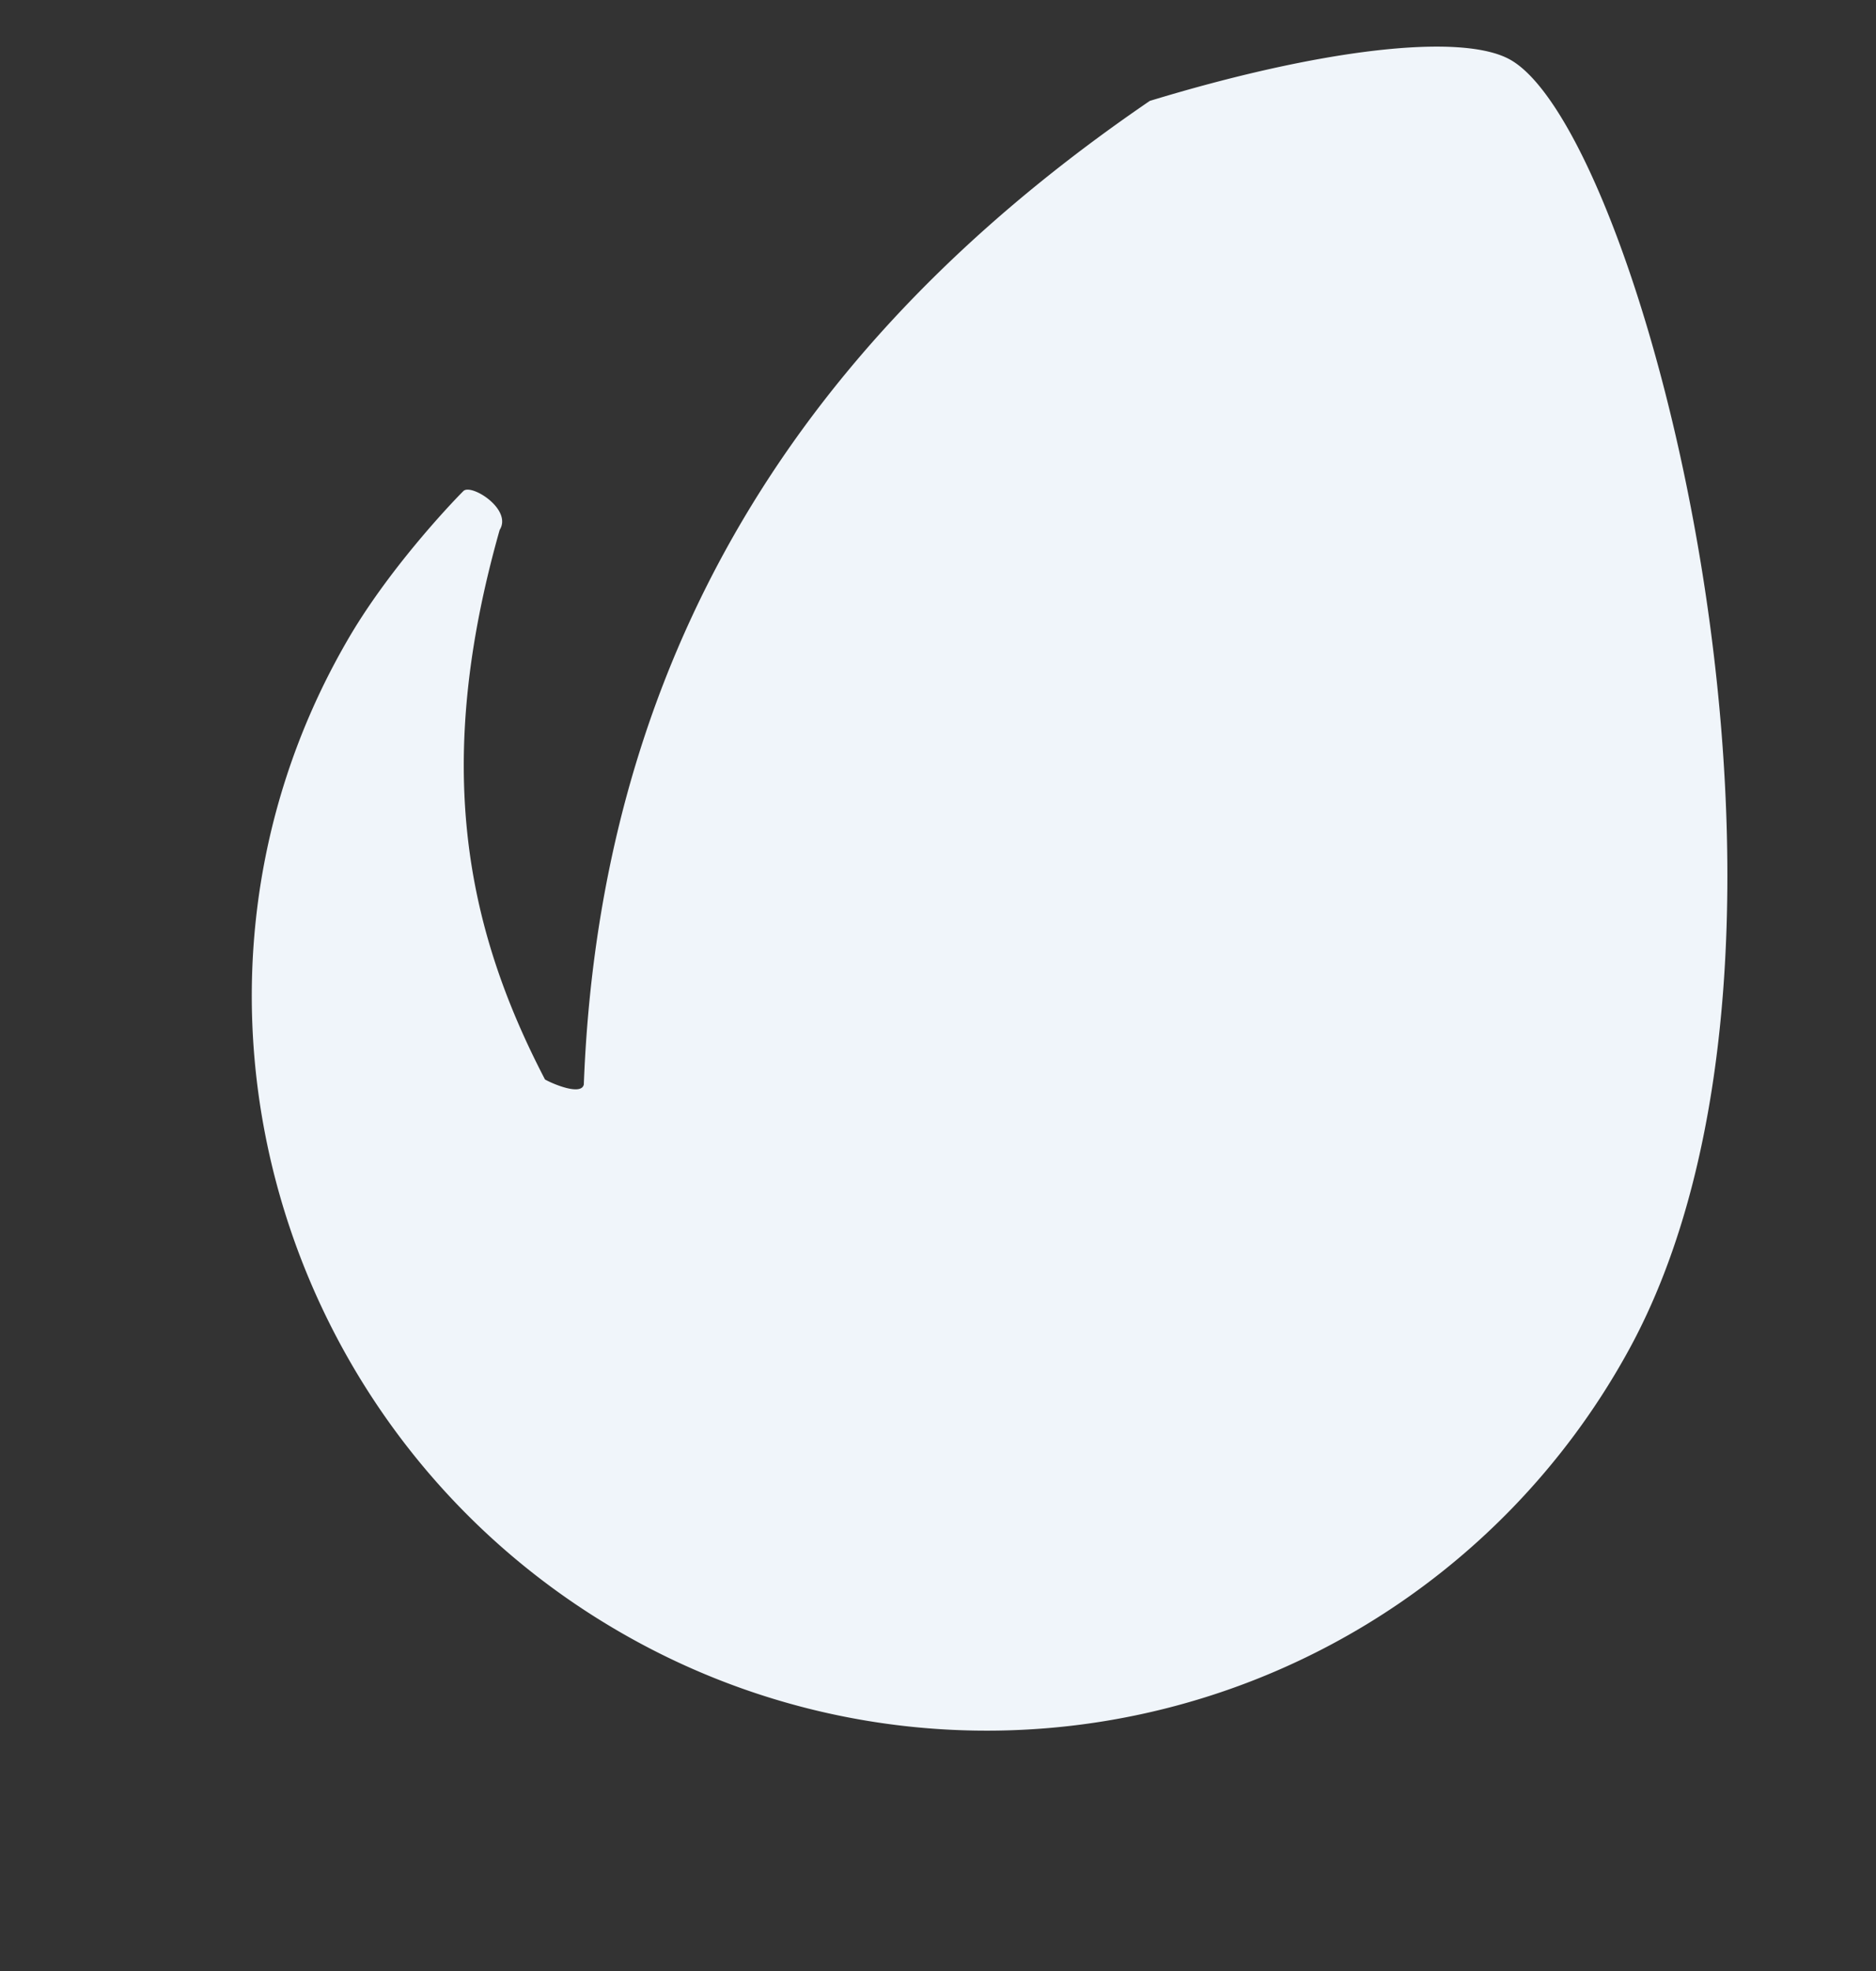 <svg xmlns="http://www.w3.org/2000/svg" height="21" width="20"><rect width="100%" height="100%" fill="#333333" stroke="none"/><path d="M16.097.634c-.525-.29-2.03-.11-3.839.441-3.176 2.168-5.84 5.358-6.034 10.48-.027.125-.345-.013-.414-.054-.856-1.643-1.188-3.37-.483-5.855.138-.22-.304-.497-.387-.414-.152.152-.815.856-1.243 1.602-2.154 3.728-.745 8.52 3.024 10.618a7.803 7.803 0 0 0 10.619-3.024c2.43-4.35.18-13.007-1.243-13.794z" class="st0" fill="#f0f5fa"/></svg>